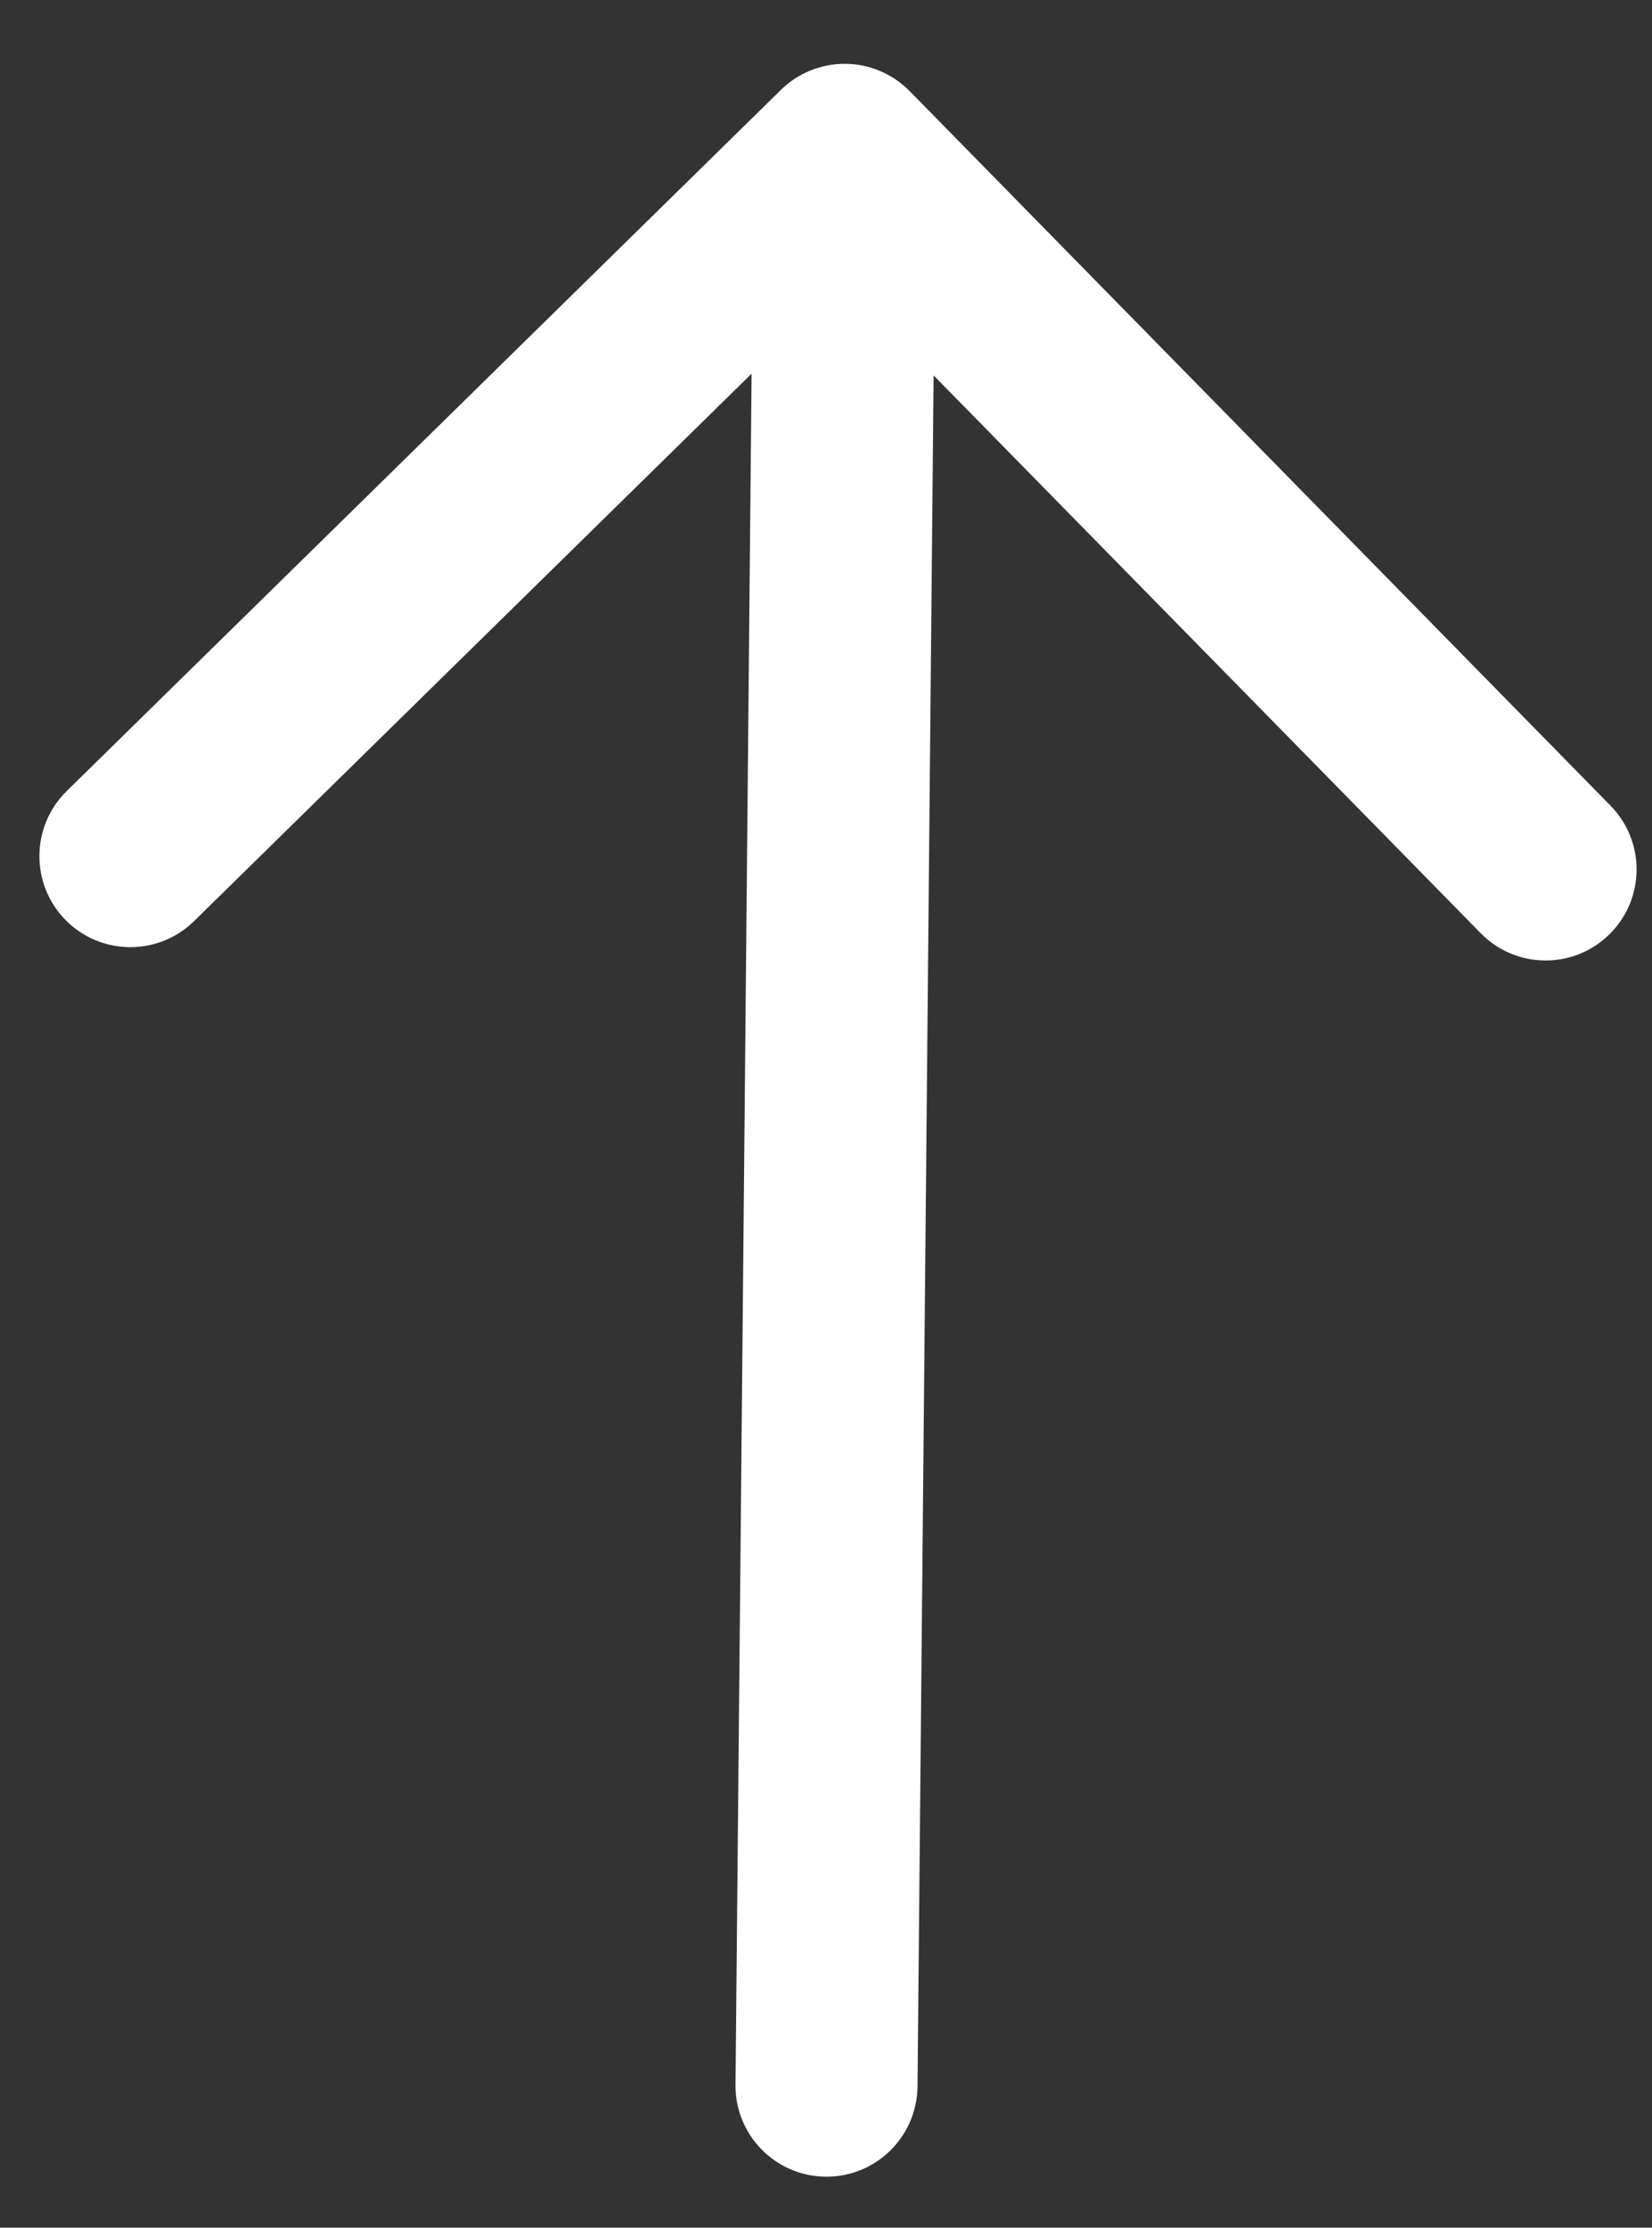 <svg width="23" height="31" viewBox="0 0 23 31" fill="none" xmlns="http://www.w3.org/2000/svg">
<rect x="0" y="0" width="23" height="31" fill="#333333" stroke="none"/>
<path fill-rule="evenodd" clip-rule="evenodd" d="M11.495 30.29C10.795 30.283 10.234 29.711 10.24 29.012L10.464 5.2L2.702 12.818C2.203 13.308 1.401 13.3 0.911 12.801C0.421 12.302 0.429 11.499 0.928 11.009L10.873 1.25C11.112 1.015 11.436 0.885 11.772 0.888C12.108 0.891 12.429 1.028 12.664 1.267L22.423 11.212C22.913 11.711 22.905 12.513 22.406 13.003C21.907 13.493 21.105 13.486 20.615 12.986L12.998 5.224L12.774 29.035C12.767 29.735 12.194 30.297 11.495 30.29Z" fill="white"/>
</svg>
